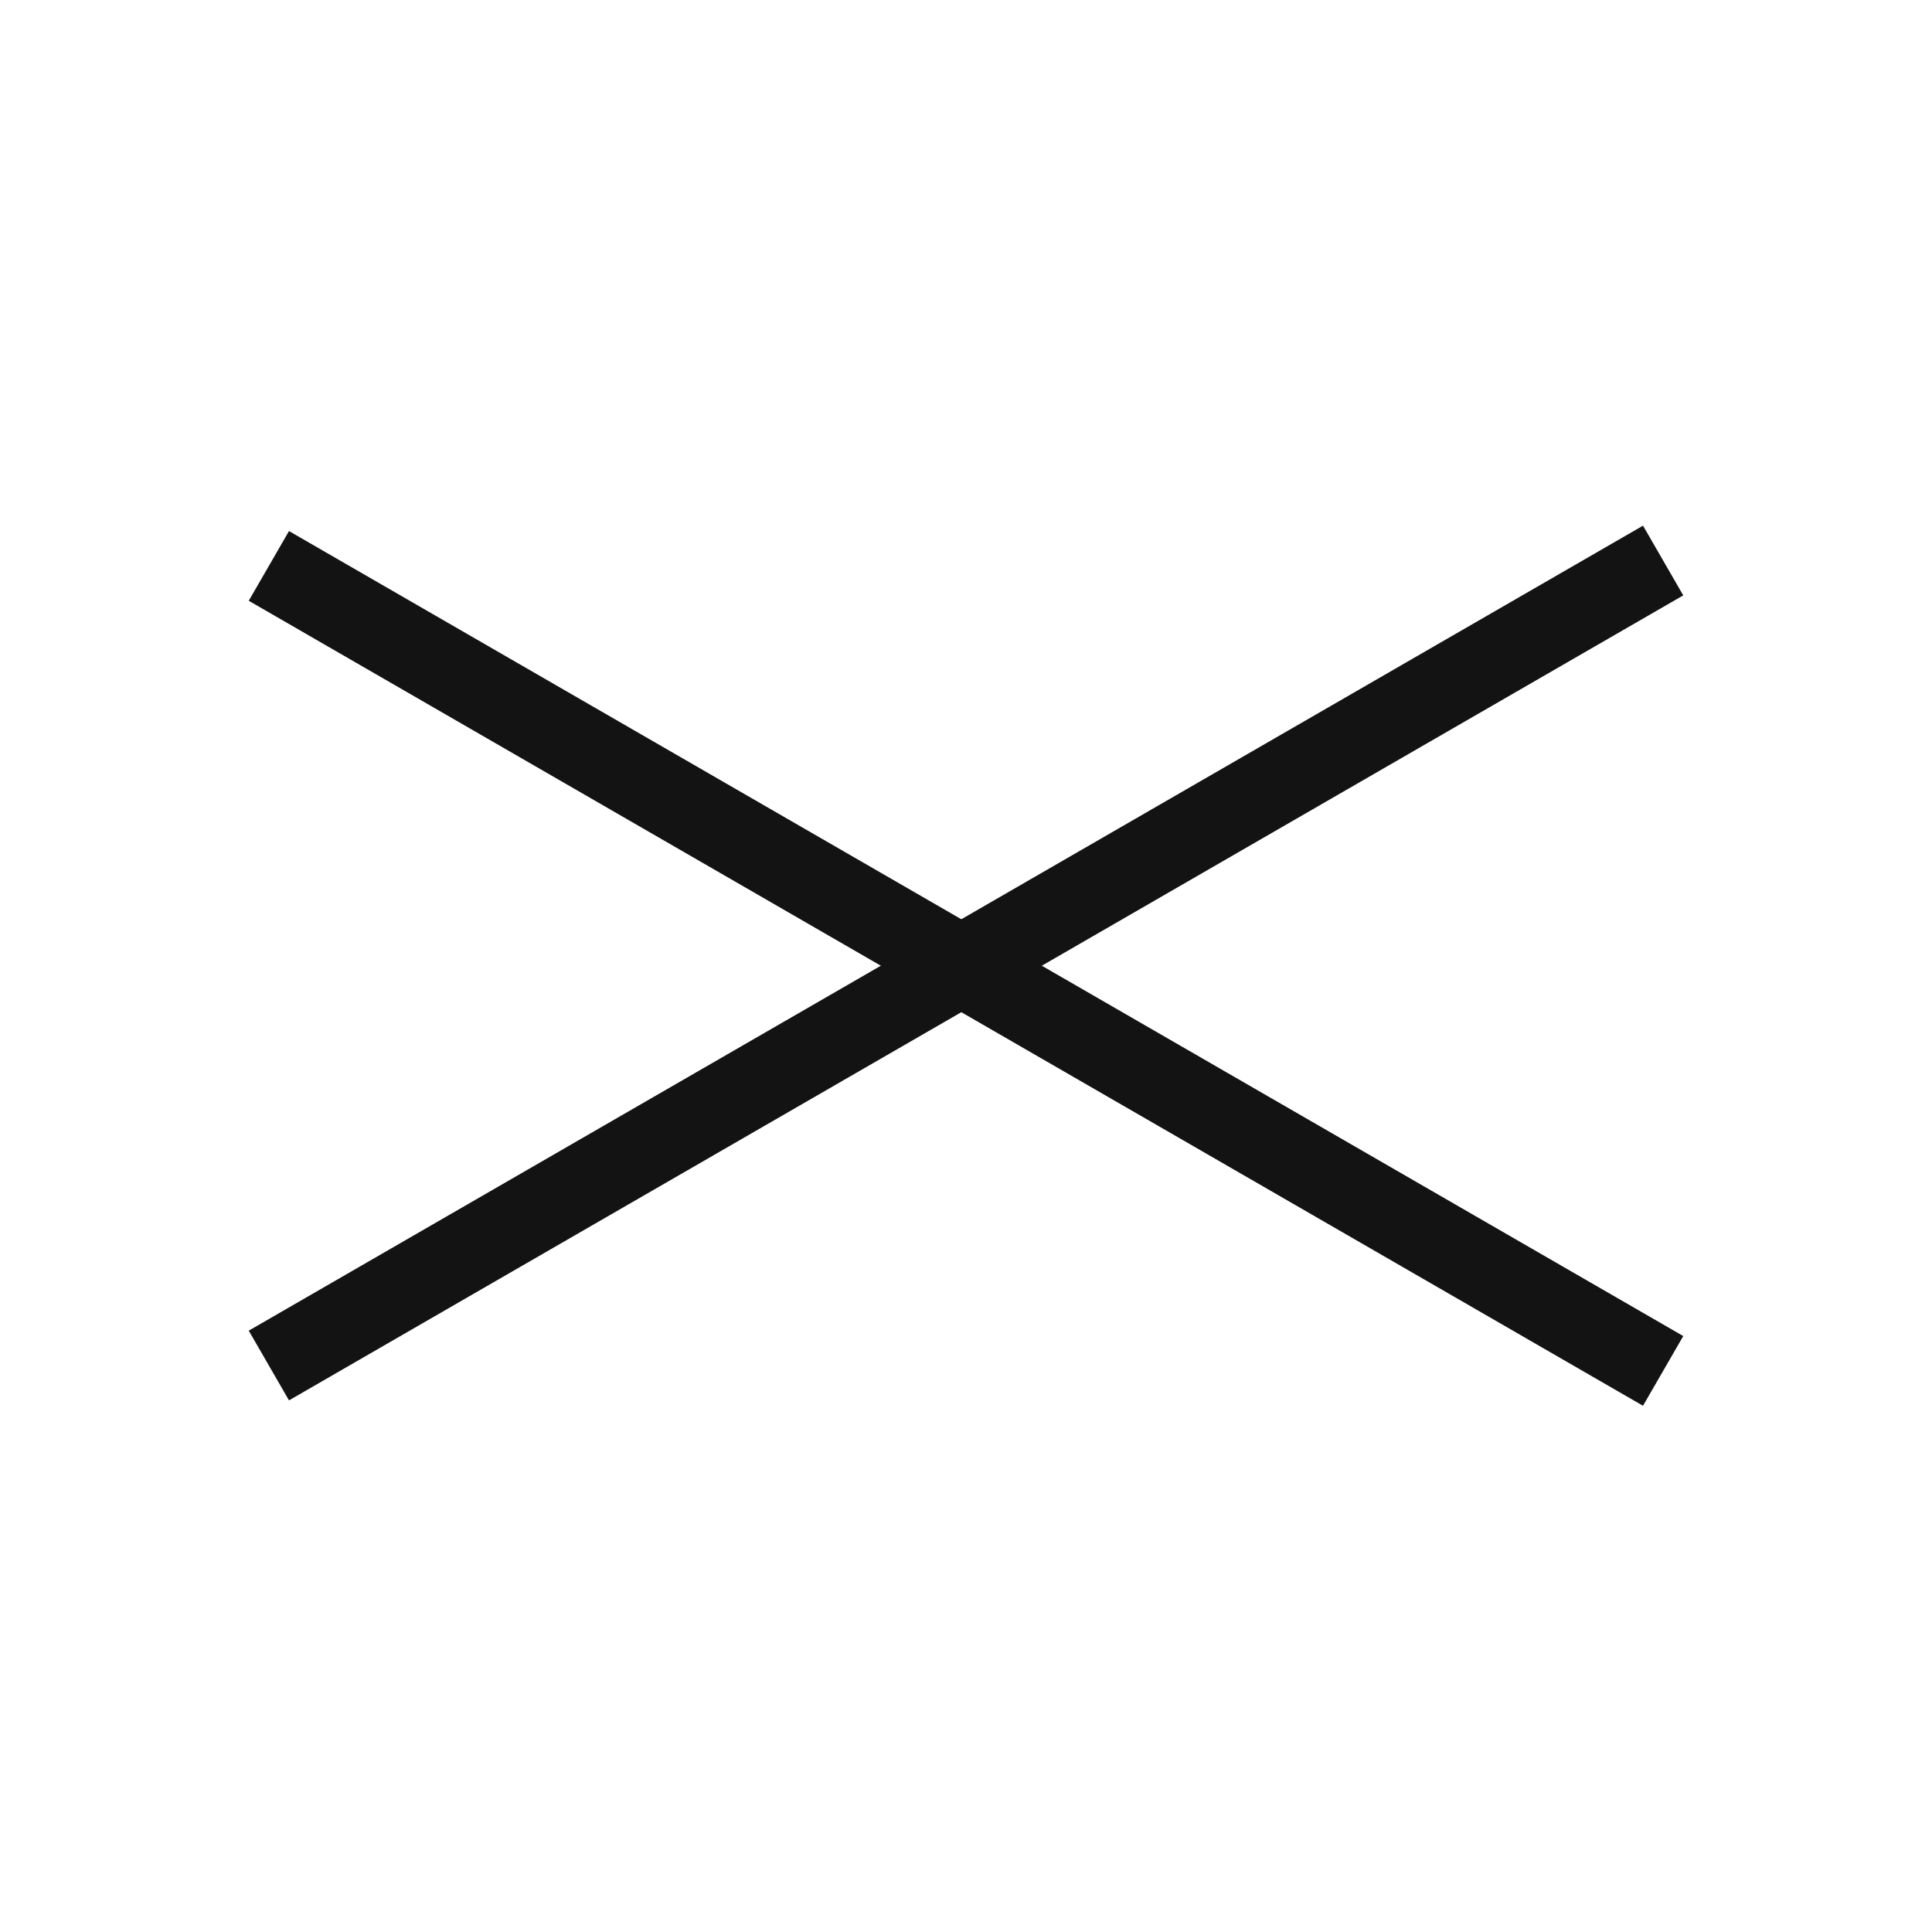 <svg width="24" height="24" viewBox="0 0 24 24" fill="none" xmlns="http://www.w3.org/2000/svg">
<path d="M3.59 6.597L20.91 16.597L20.41 17.463L3.09 7.463L3.59 6.597Z" fill="#131313"/>
<path d="M3.09 16.53L20.41 6.53L20.91 7.396L3.59 17.396L3.09 16.53Z" fill="#131313"/>
</svg>
